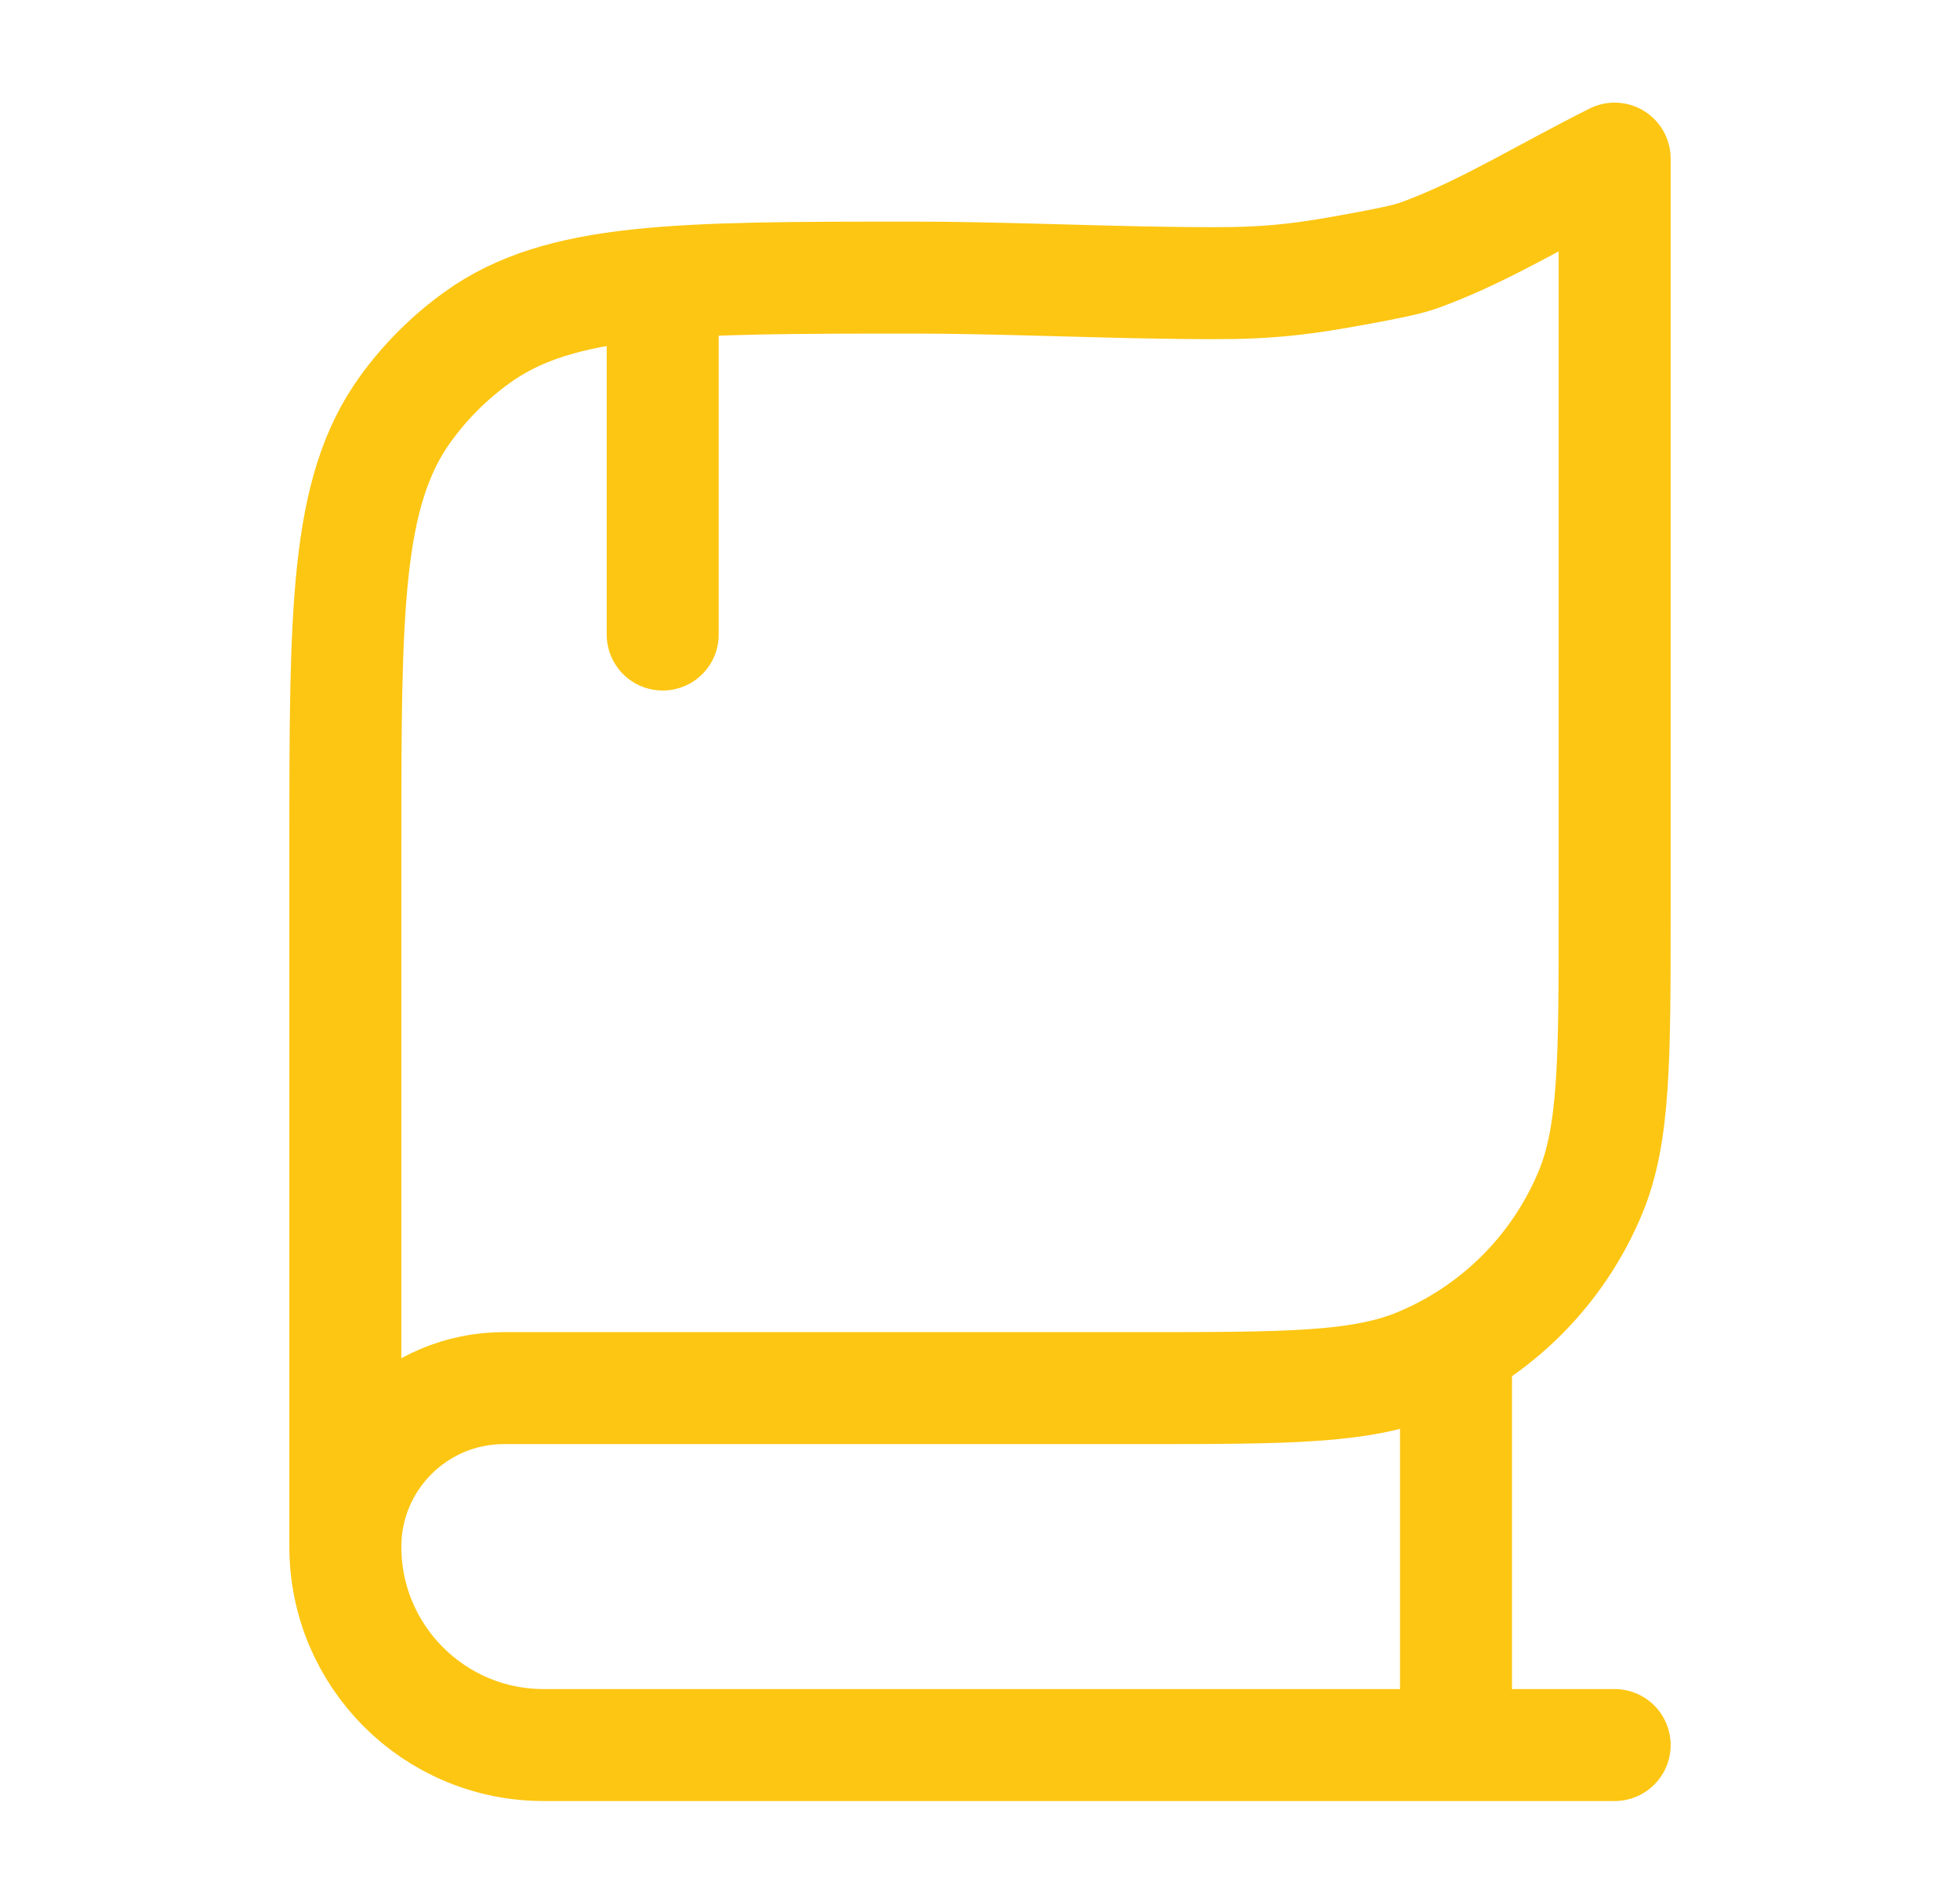 <svg width="35" height="34" viewBox="0 0 35 34" fill="none" xmlns="http://www.w3.org/2000/svg">
<path d="M28.833 31.167H9.708C7.752 31.167 6.167 29.581 6.167 27.625M6.167 27.625V15.135C6.167 10.907 6.167 8.793 7.238 7.308C7.593 6.816 8.025 6.385 8.517 6.03C10.002 4.958 12.116 4.958 16.344 4.958C17.727 4.958 19.412 5.031 20.809 5.05C22.083 5.067 22.72 5.075 23.906 4.866C25.093 4.656 25.22 4.608 25.473 4.511C26.564 4.097 27.597 3.452 28.833 2.833V16.292C28.833 18.932 28.833 20.252 28.402 21.294C27.827 22.682 26.724 23.785 25.335 24.361C24.294 24.792 22.974 24.792 20.333 24.792H9C7.435 24.792 6.167 26.06 6.167 27.625Z" stroke="#FDC613" stroke-width="2" stroke-linecap="round" stroke-linejoin="round"/>
<path d="M26 24.083V31.167" stroke="#FDC613" stroke-width="2" stroke-linejoin="round"/>
<path d="M11.834 5.667V11.333" stroke="#FDC613" stroke-width="2" stroke-linecap="round" stroke-linejoin="round"/>
</svg>
